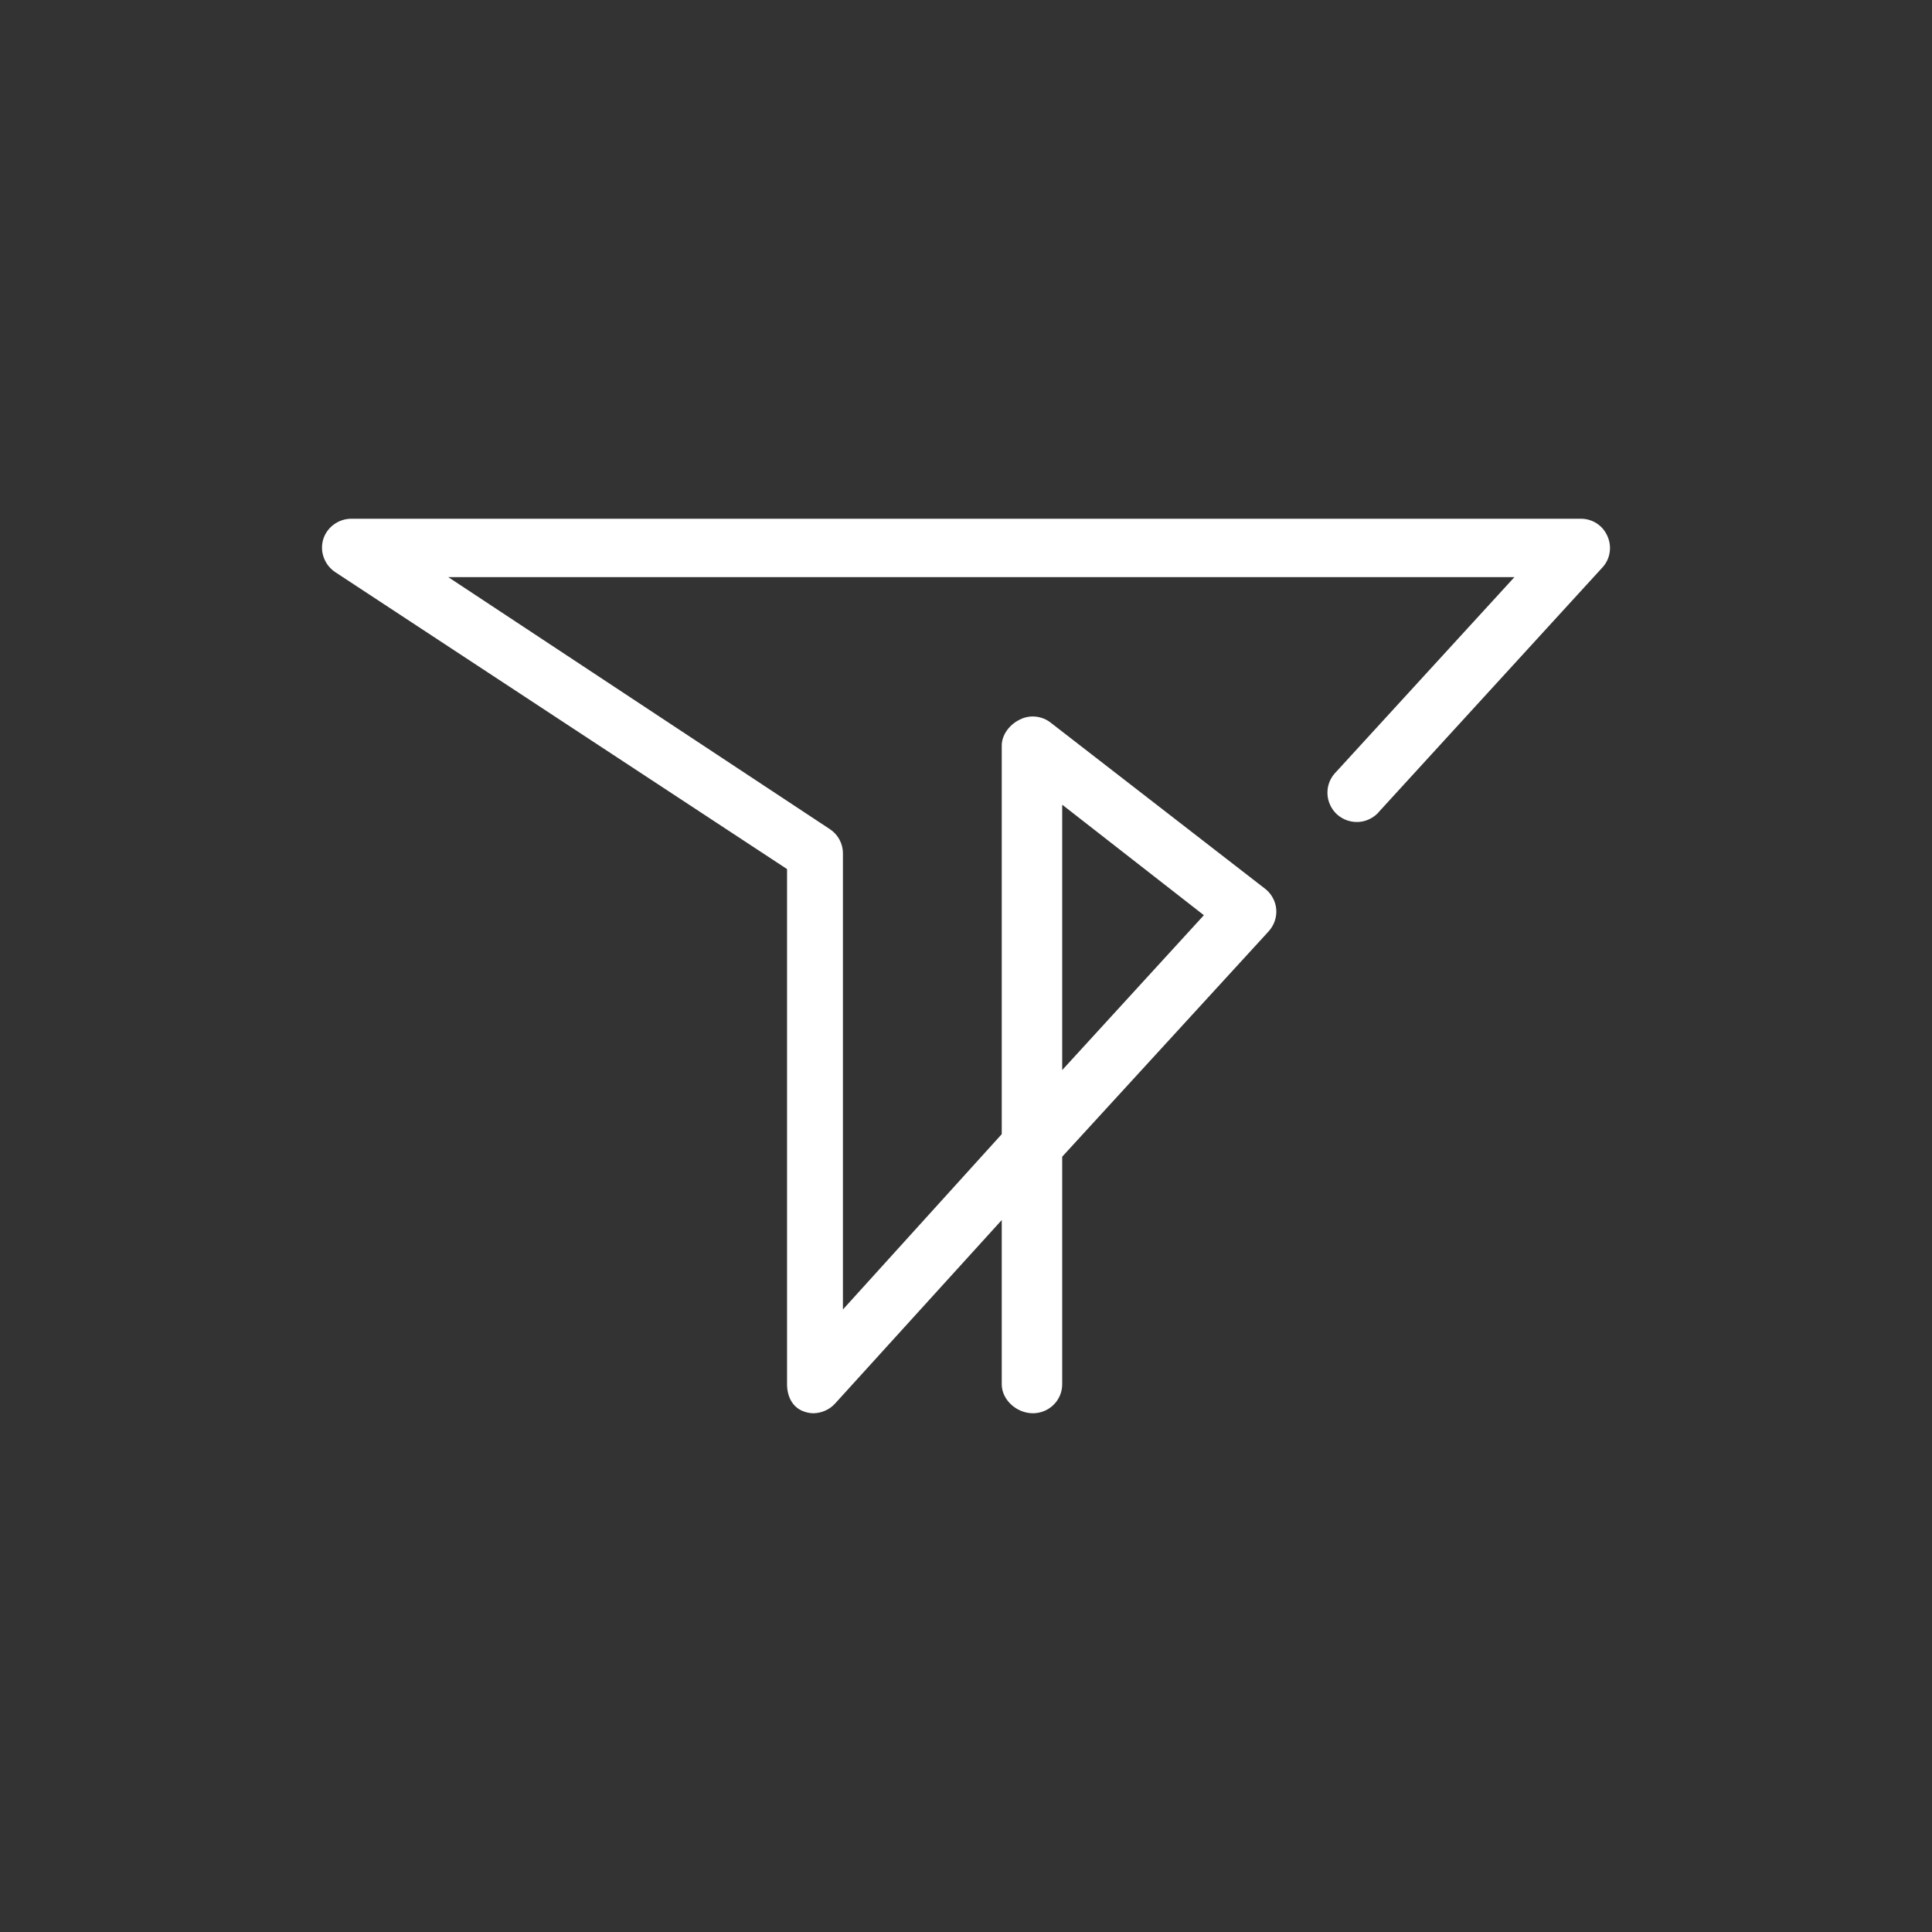 <svg width="24" height="24" viewBox="0 0 24 24" fill="none" xmlns="http://www.w3.org/2000/svg">
<rect x="0" y="0" width="24" height="24" fill="#333333" stroke="none"/>
<path d="M10.106 17.556C10.062 17.556 10.017 17.547 9.973 17.529C9.84 17.476 9.777 17.342 9.777 17.196V10.796L4.164 7.107C4.1 7.064 4.051 7.003 4.024 6.931C3.996 6.859 3.993 6.781 4.013 6.707C4.057 6.551 4.204 6.444 4.364 6.444H19.64C19.71 6.444 19.779 6.465 19.837 6.503C19.896 6.542 19.941 6.597 19.969 6.662C19.997 6.726 20.007 6.796 19.995 6.865C19.985 6.934 19.953 6.998 19.906 7.049L17.142 10.071C17.111 10.111 17.072 10.143 17.028 10.167C16.984 10.191 16.936 10.206 16.886 10.21C16.835 10.214 16.785 10.208 16.738 10.192C16.69 10.176 16.646 10.15 16.609 10.117C16.572 10.083 16.542 10.042 16.522 9.996C16.501 9.95 16.49 9.901 16.49 9.851C16.489 9.8 16.499 9.751 16.519 9.704C16.539 9.658 16.568 9.617 16.604 9.582L18.813 7.169H5.568L10.306 10.298C10.408 10.364 10.471 10.476 10.471 10.6V16.267L12.444 14.089V9.262C12.444 9.124 12.546 8.996 12.671 8.938C12.795 8.875 12.946 8.893 13.053 8.978L15.715 11.04C15.755 11.07 15.787 11.109 15.811 11.153C15.835 11.197 15.85 11.245 15.854 11.295C15.858 11.344 15.852 11.394 15.835 11.442C15.819 11.489 15.793 11.532 15.76 11.569L13.195 14.369V17.196C13.195 17.396 13.031 17.556 12.831 17.556C12.631 17.556 12.444 17.391 12.444 17.196V15.156L10.373 17.436C10.339 17.473 10.298 17.503 10.252 17.523C10.206 17.544 10.156 17.555 10.106 17.556ZM13.195 10V13.293L14.955 11.369L13.2 10H13.195Z" fill="white"/>
</svg>
